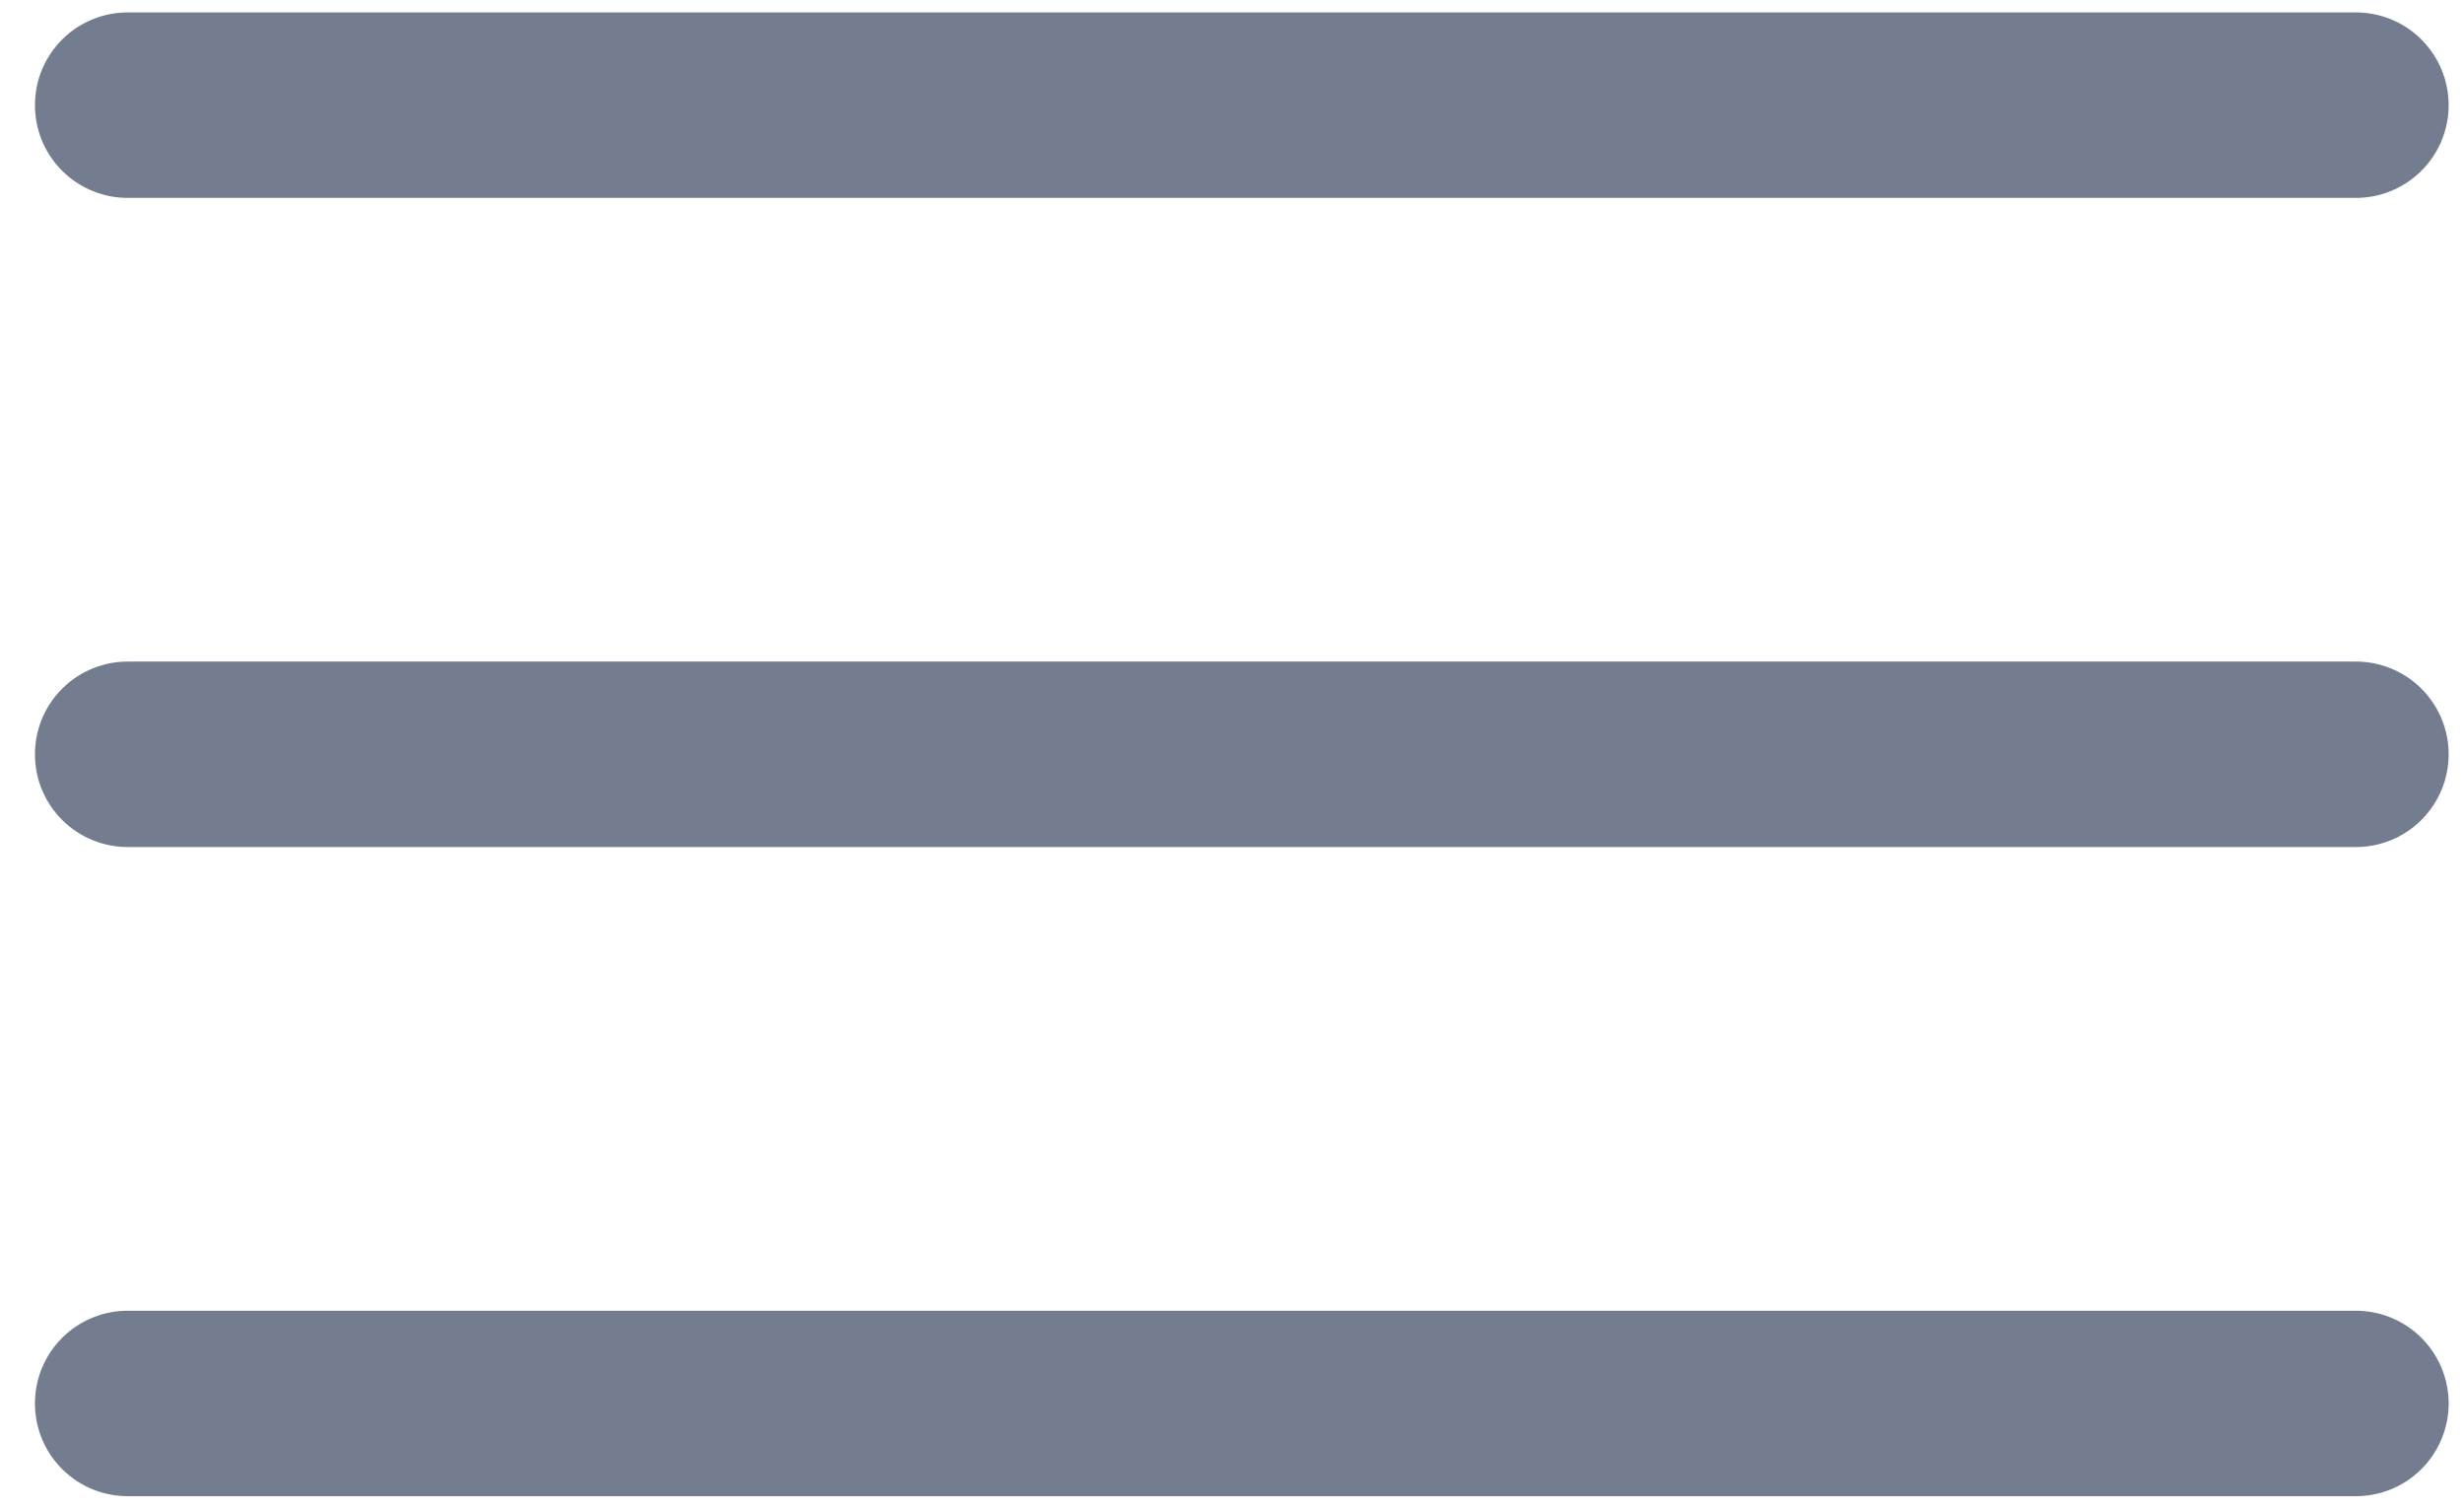 <svg width="49" height="30" viewBox="0 0 49 30" fill="none" xmlns="http://www.w3.org/2000/svg">
<path d="M2.565 0.247C2.321 0.243 2.078 0.289 1.851 0.38C1.624 0.471 1.418 0.606 1.244 0.778C1.07 0.949 0.932 1.154 0.837 1.379C0.743 1.605 0.695 1.847 0.695 2.091C0.695 2.335 0.743 2.577 0.837 2.803C0.932 3.028 1.07 3.233 1.244 3.404C1.418 3.576 1.624 3.711 1.851 3.802C2.078 3.894 2.321 3.939 2.565 3.935H46.824C47.069 3.939 47.311 3.894 47.538 3.802C47.765 3.711 47.971 3.576 48.145 3.404C48.319 3.233 48.457 3.028 48.552 2.803C48.646 2.577 48.695 2.335 48.695 2.091C48.695 1.847 48.646 1.605 48.552 1.379C48.457 1.154 48.319 0.949 48.145 0.778C47.971 0.606 47.765 0.471 47.538 0.38C47.311 0.289 47.069 0.243 46.824 0.247H2.565ZM2.565 13.156C2.321 13.152 2.078 13.198 1.851 13.289C1.624 13.38 1.418 13.515 1.244 13.687C1.07 13.858 0.932 14.063 0.837 14.288C0.743 14.514 0.695 14.756 0.695 15C0.695 15.244 0.743 15.486 0.837 15.712C0.932 15.937 1.07 16.142 1.244 16.313C1.418 16.485 1.624 16.62 1.851 16.711C2.078 16.802 2.321 16.848 2.565 16.844H46.824C47.069 16.848 47.311 16.802 47.538 16.711C47.765 16.62 47.971 16.485 48.145 16.313C48.319 16.142 48.457 15.937 48.552 15.712C48.646 15.486 48.695 15.244 48.695 15C48.695 14.756 48.646 14.514 48.552 14.288C48.457 14.063 48.319 13.858 48.145 13.687C47.971 13.515 47.765 13.38 47.538 13.289C47.311 13.198 47.069 13.152 46.824 13.156H2.565ZM2.565 26.065C2.321 26.061 2.078 26.107 1.851 26.198C1.624 26.289 1.418 26.424 1.244 26.596C1.07 26.767 0.932 26.972 0.837 27.197C0.743 27.423 0.695 27.665 0.695 27.909C0.695 28.153 0.743 28.395 0.837 28.621C0.932 28.846 1.07 29.051 1.244 29.222C1.418 29.394 1.624 29.529 1.851 29.62C2.078 29.711 2.321 29.756 2.565 29.753H46.824C47.069 29.756 47.311 29.711 47.538 29.62C47.765 29.529 47.971 29.394 48.145 29.222C48.319 29.051 48.457 28.846 48.552 28.621C48.646 28.395 48.695 28.153 48.695 27.909C48.695 27.665 48.646 27.423 48.552 27.197C48.457 26.972 48.319 26.767 48.145 26.596C47.971 26.424 47.765 26.289 47.538 26.198C47.311 26.107 47.069 26.061 46.824 26.065H2.565Z" fill="#737D8F"/>
</svg>
